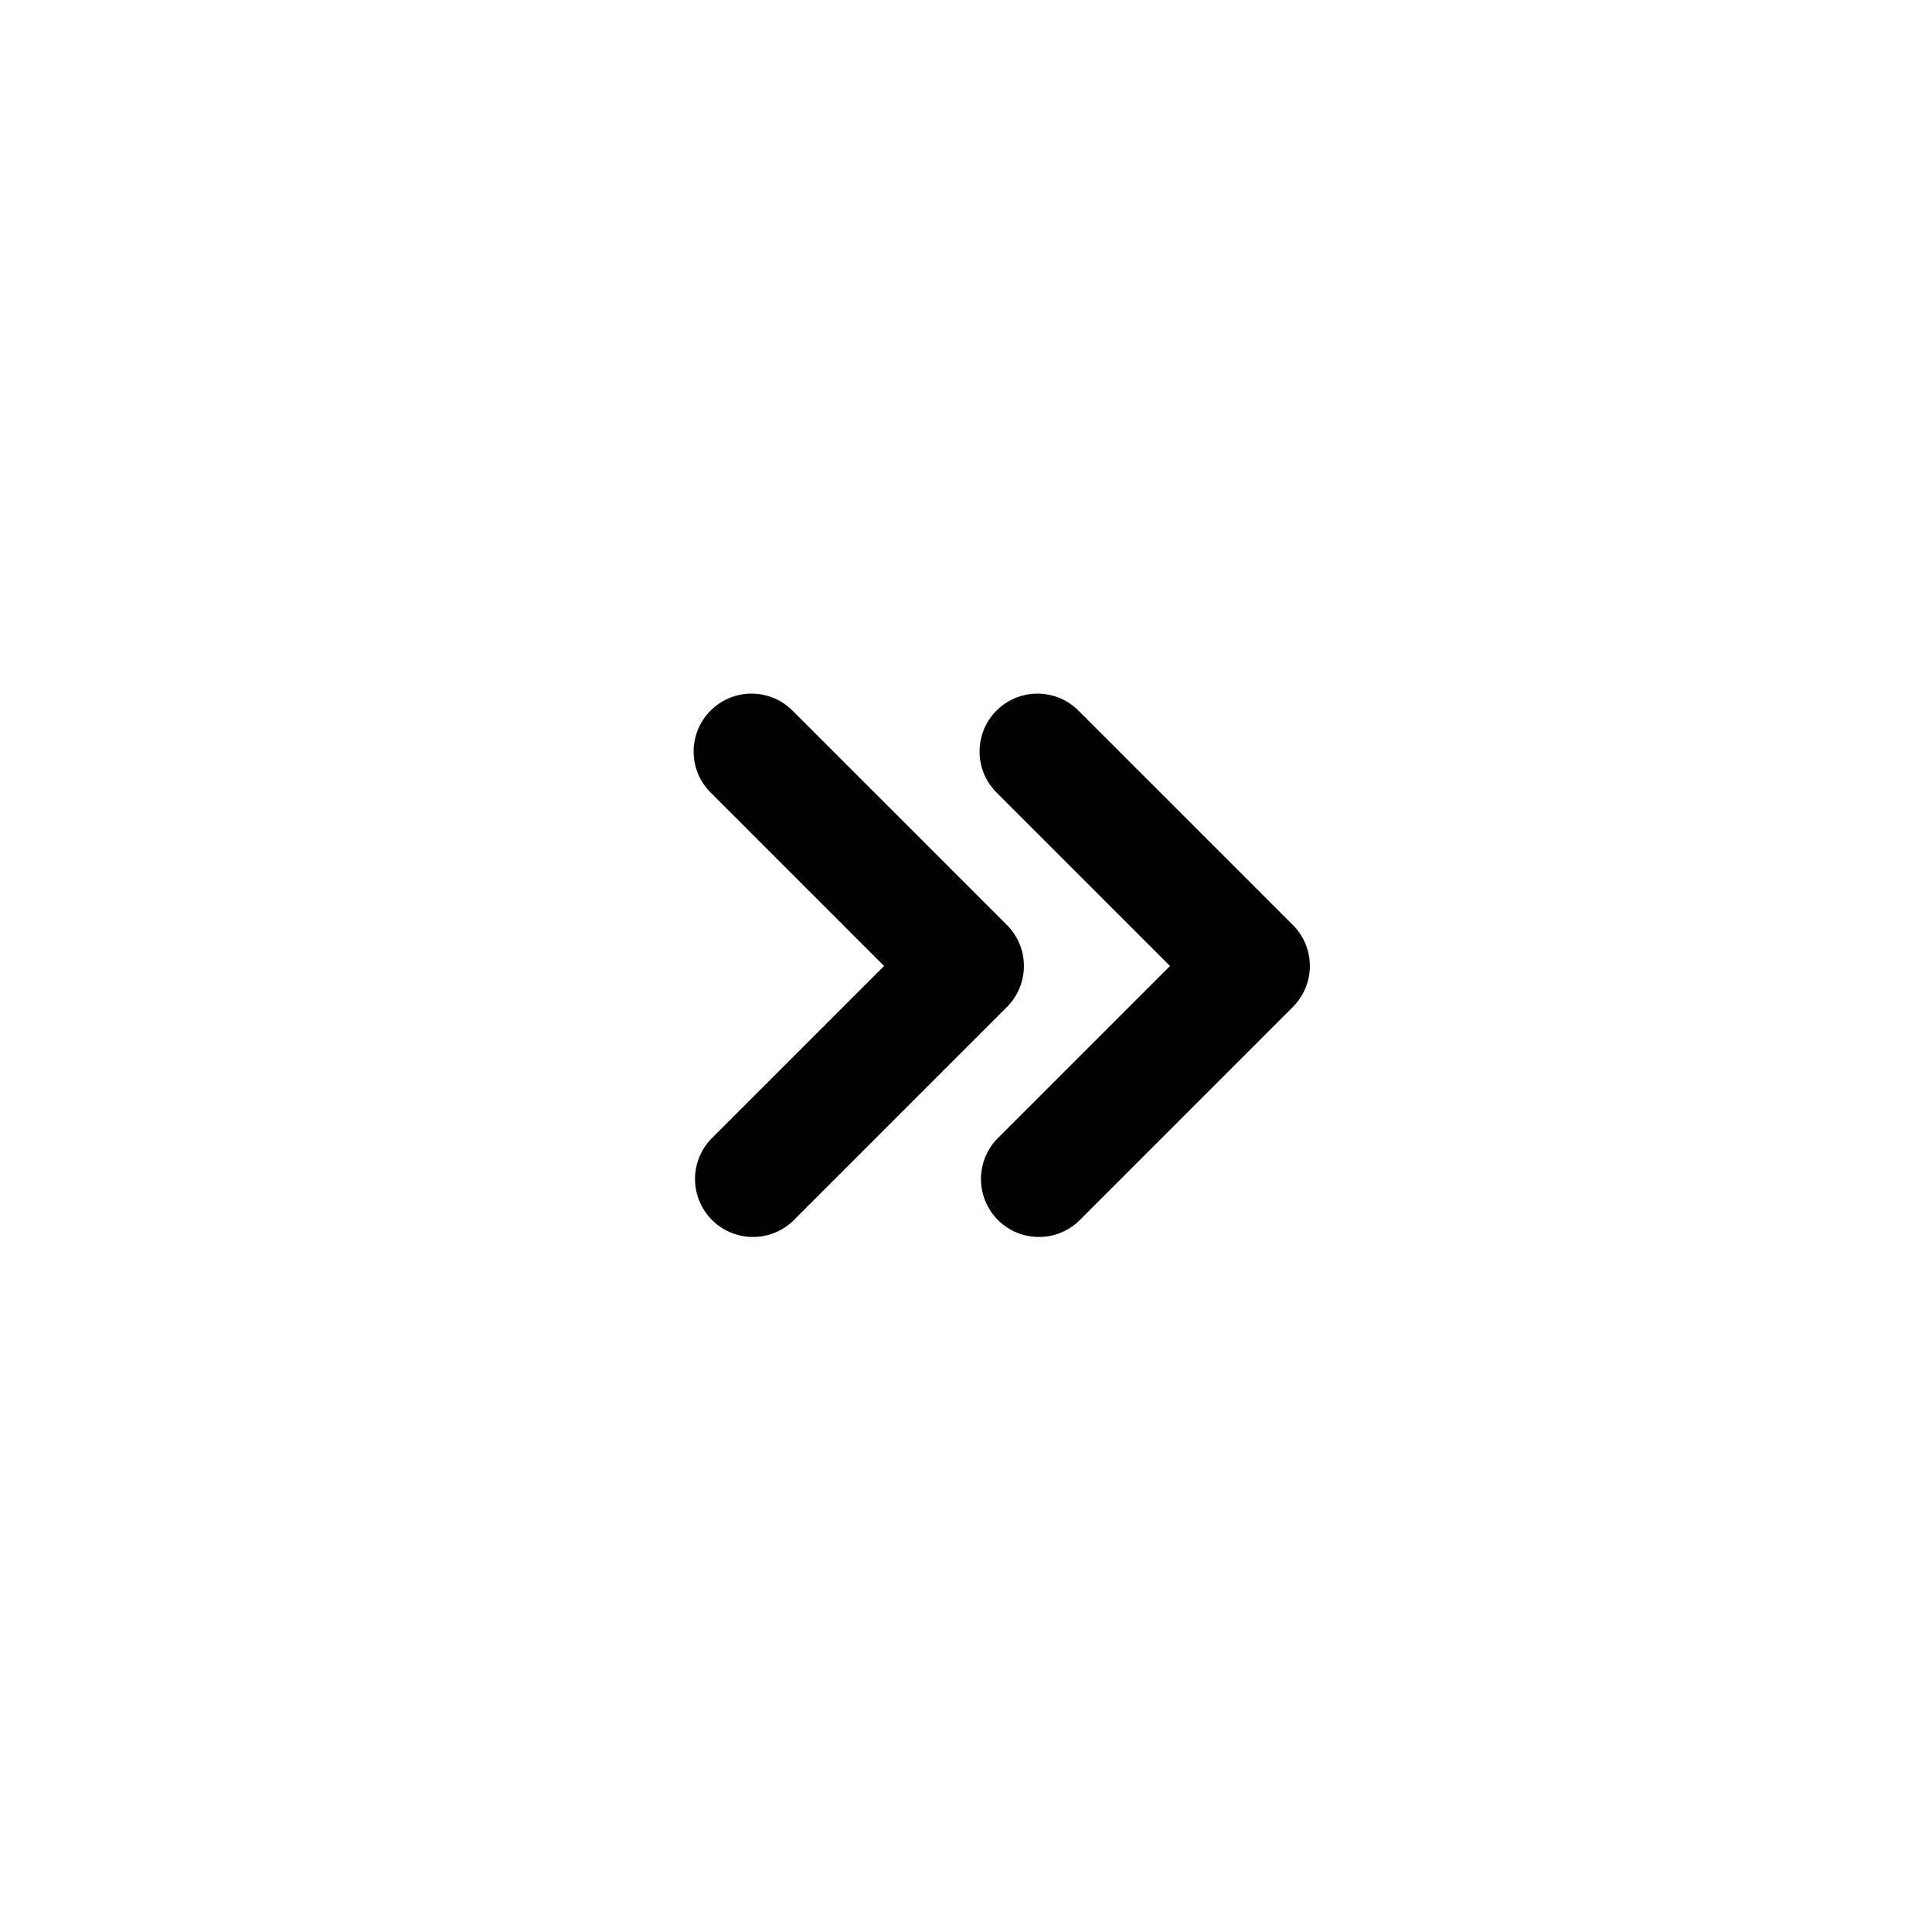 <svg xmlns="http://www.w3.org/2000/svg" width="20" height="20" fill="none" class="persona-icon" viewBox="0 0 20 20"><path fill="currentColor" fill-rule="evenodd" d="M7.356 7.356a.6.6 0 0 1 .848 0l2.22 2.22a.6.6 0 0 1 0 .848l-2.22 2.22a.6.6 0 0 1-.848-.848L9.152 10 7.356 8.204a.6.6 0 0 1 0-.848m2.96 0a.6.6 0 0 1 .848 0l2.22 2.22a.6.6 0 0 1 0 .848l-2.22 2.22a.6.6 0 0 1-.848-.848L12.112 10l-1.796-1.796a.6.6 0 0 1 0-.848" clip-rule="evenodd"/></svg>